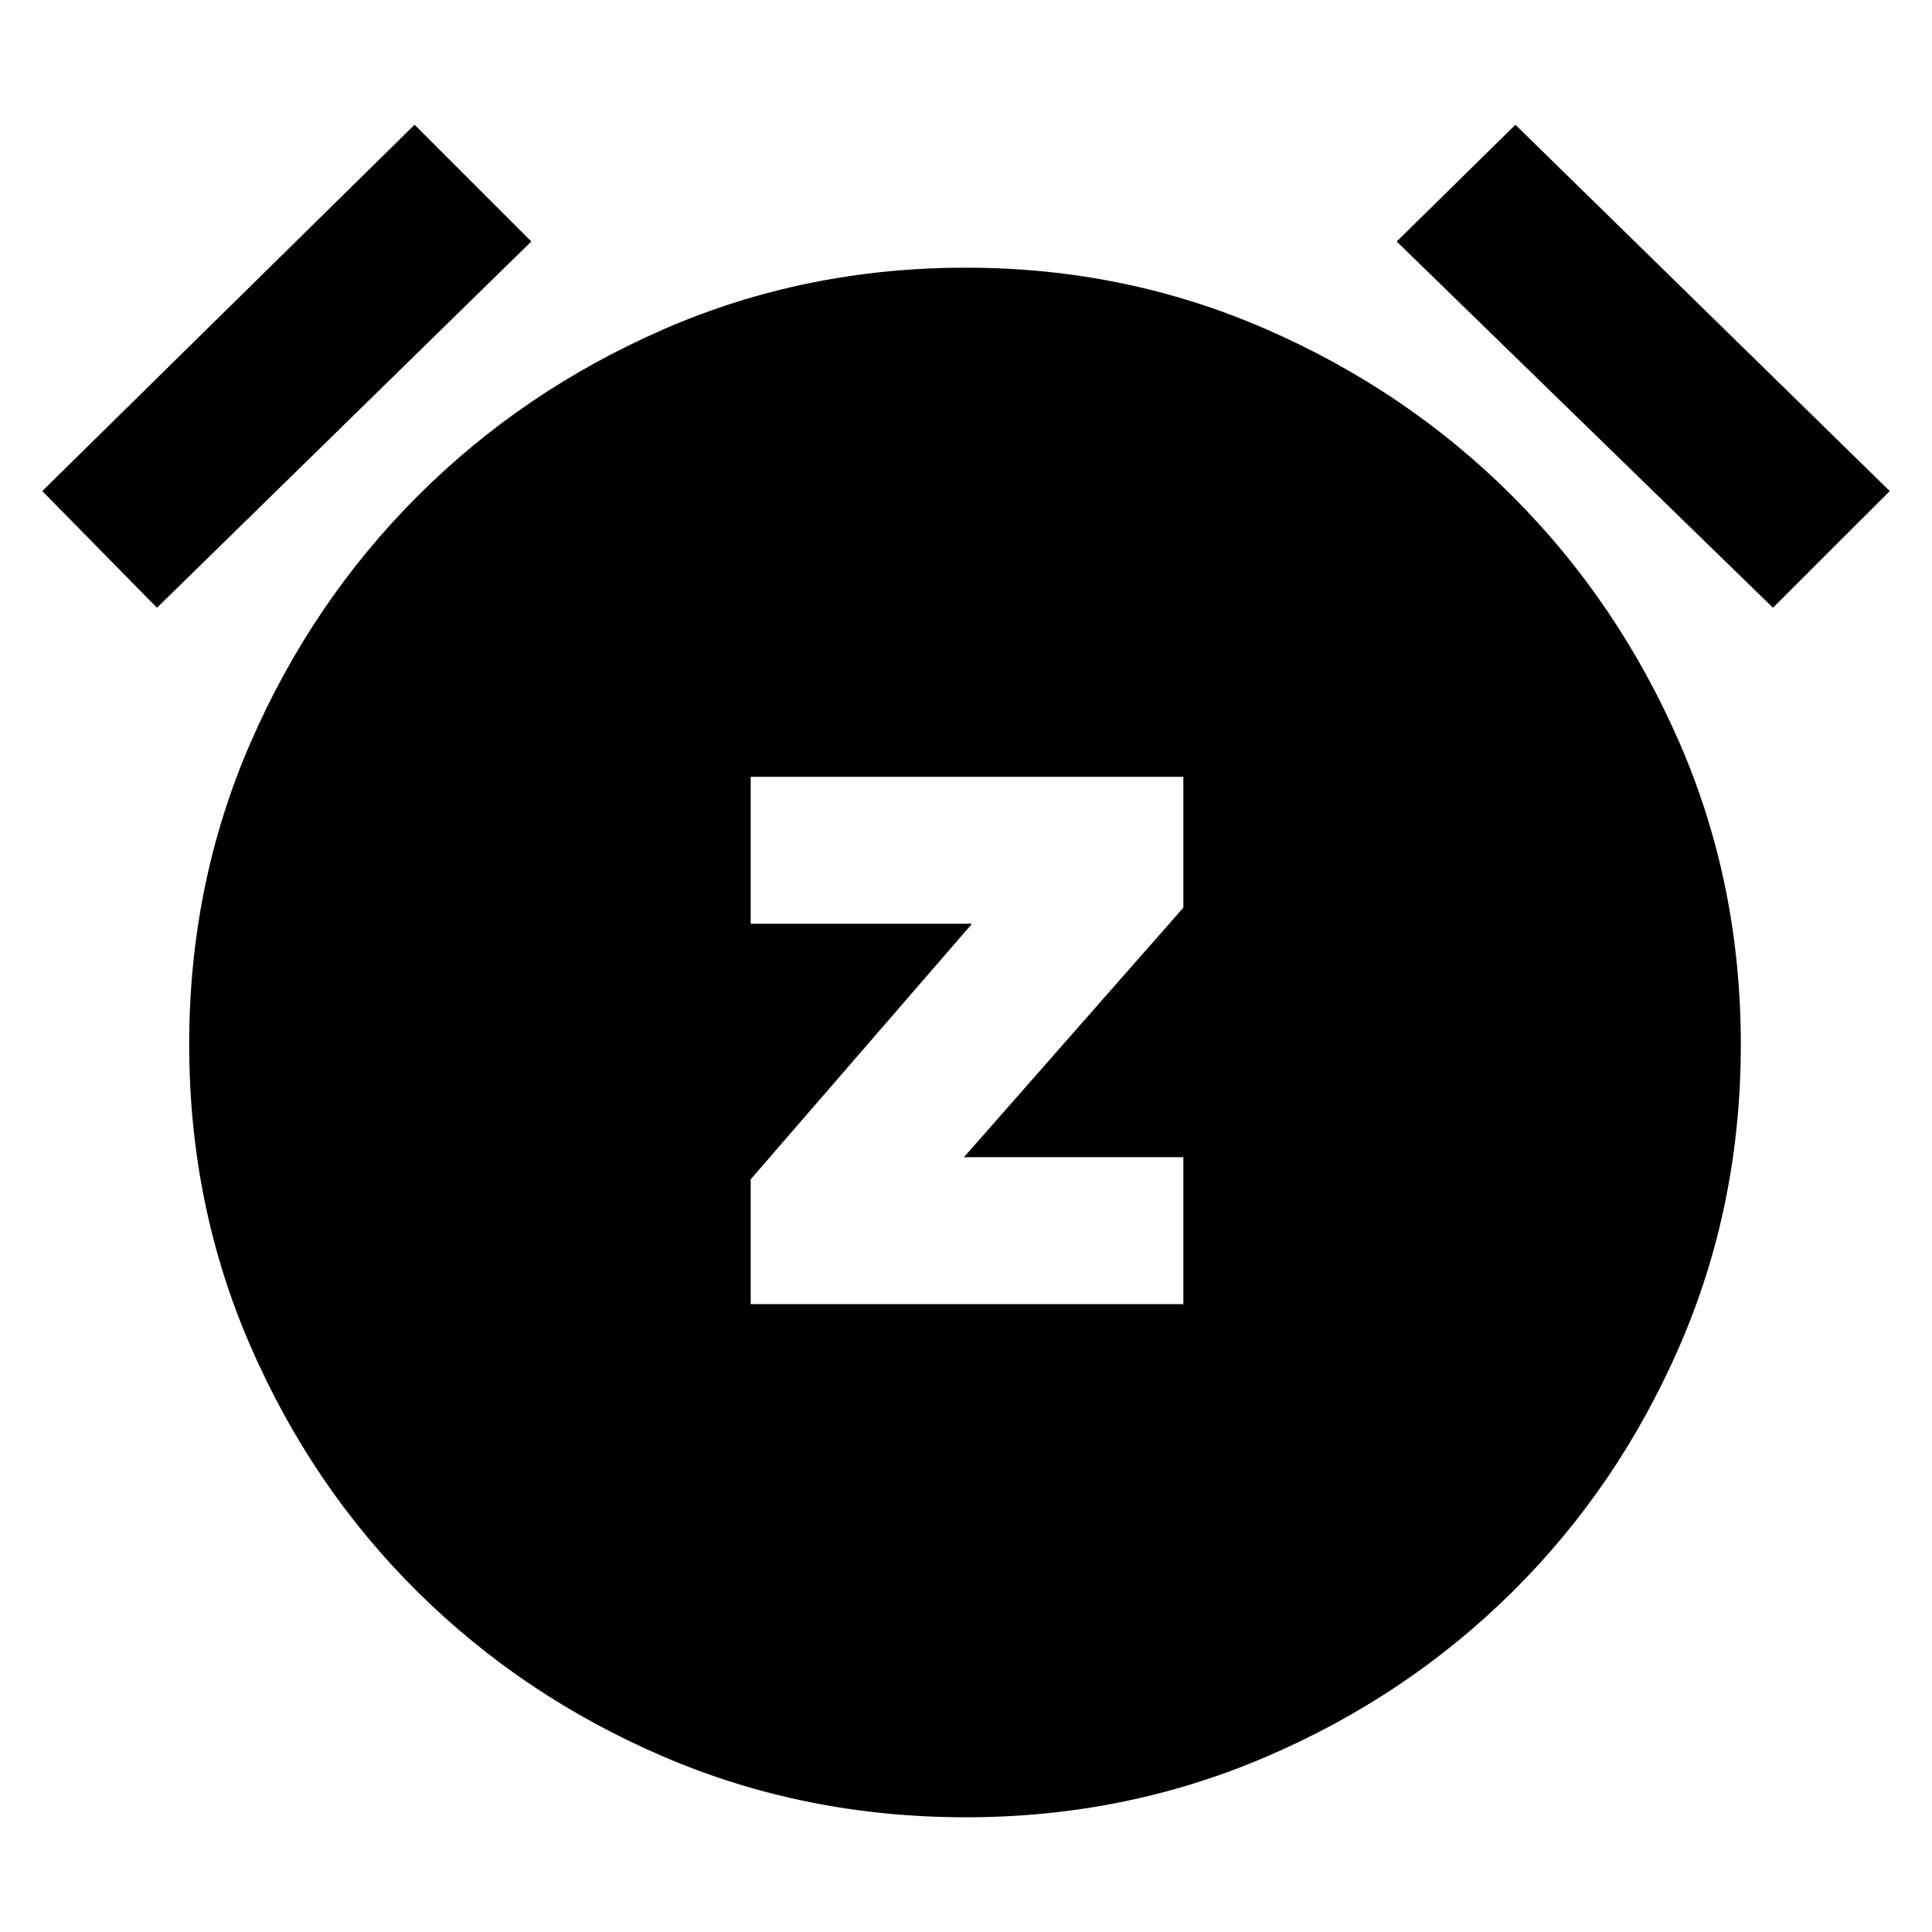 <svg xmlns="http://www.w3.org/2000/svg" height="40" width="40"><path d="M15.542 27H24.5V23.958H19.958L24.5 18.792V16.083H15.542V19.125H20.125L15.542 24.417ZM20 37.625Q16.667 37.625 13.75 36.375Q10.833 35.125 8.646 32.958Q6.458 30.792 5.188 27.875Q3.917 24.958 3.917 21.625Q3.917 18.292 5.188 15.375Q6.458 12.458 8.646 10.271Q10.833 8.083 13.75 6.813Q16.667 5.542 20 5.542Q23.292 5.542 26.208 6.813Q29.125 8.083 31.312 10.271Q33.5 12.458 34.771 15.375Q36.042 18.292 36.042 21.625Q36.042 24.958 34.771 27.875Q33.5 30.792 31.312 32.958Q29.125 35.125 26.208 36.375Q23.292 37.625 20 37.625ZM8.583 2.583 11 5 3.25 12.583 0.875 10.167ZM31.375 2.583 39.125 10.167 36.708 12.583 28.917 5Z"/></svg>